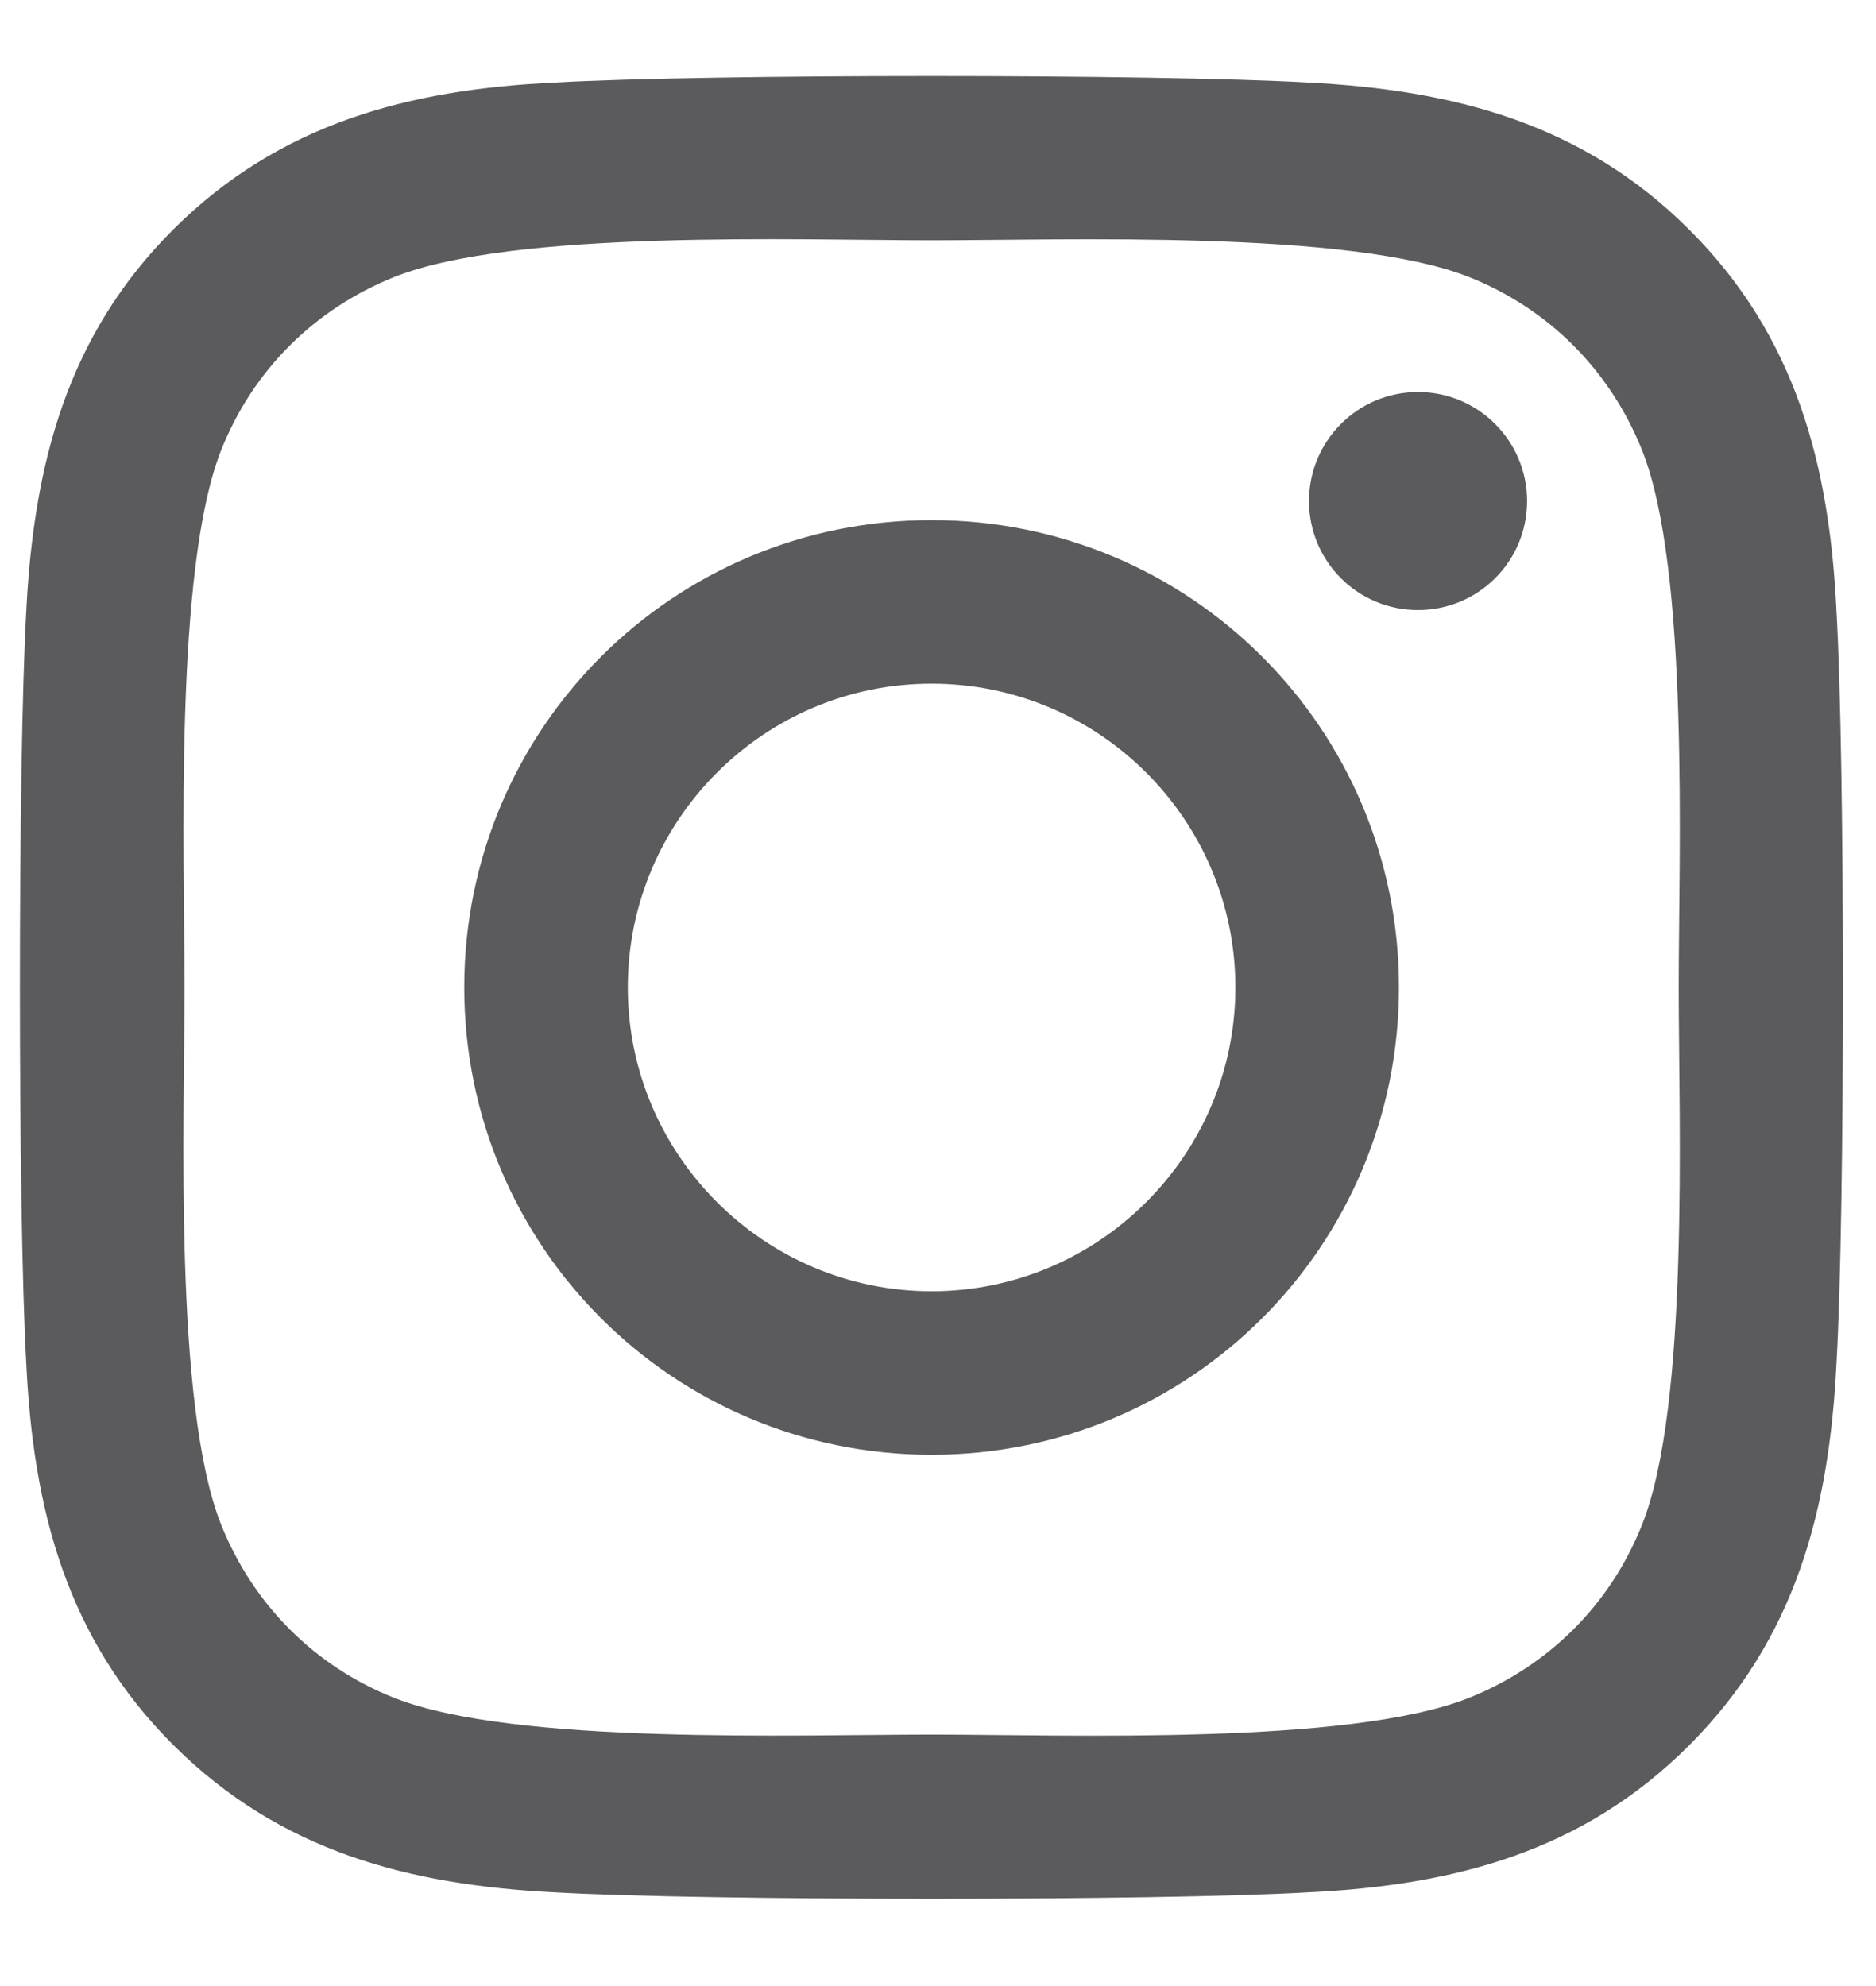 <svg width="17" height="18" viewBox="0 0 17 18" fill="none" xmlns="http://www.w3.org/2000/svg">
<path d="M8.442 4.714C6.098 4.714 4.207 6.605 4.207 8.949C4.207 11.294 6.098 13.185 8.442 13.185C10.786 13.185 12.677 11.294 12.677 8.949C12.677 6.605 10.786 4.714 8.442 4.714ZM8.442 11.703C6.927 11.703 5.689 10.468 5.689 8.949C5.689 7.431 6.924 6.196 8.442 6.196C9.96 6.196 11.195 7.431 11.195 8.949C11.195 10.468 9.957 11.703 8.442 11.703ZM13.838 4.541C13.838 5.09 13.395 5.529 12.85 5.529C12.301 5.529 11.862 5.086 11.862 4.541C11.862 3.995 12.304 3.553 12.85 3.553C13.395 3.553 13.838 3.995 13.838 4.541ZM16.642 5.543C16.579 4.22 16.277 3.048 15.308 2.082C14.342 1.116 13.17 0.814 11.847 0.748C10.484 0.67 6.397 0.67 5.033 0.748C3.714 0.81 2.542 1.112 1.572 2.078C0.603 3.044 0.305 4.216 0.238 5.54C0.161 6.904 0.161 10.992 0.238 12.355C0.301 13.679 0.603 14.851 1.572 15.817C2.542 16.783 3.71 17.085 5.033 17.151C6.397 17.229 10.484 17.229 11.847 17.151C13.17 17.089 14.342 16.786 15.308 15.817C16.274 14.851 16.576 13.679 16.642 12.355C16.72 10.992 16.72 6.907 16.642 5.543ZM14.88 13.819C14.593 14.541 14.037 15.098 13.31 15.389C12.223 15.821 9.643 15.721 8.442 15.721C7.241 15.721 4.657 15.817 3.574 15.389C2.851 15.102 2.295 14.545 2.004 13.819C1.572 12.732 1.672 10.151 1.672 8.949C1.672 7.748 1.576 5.164 2.004 4.08C2.291 3.357 2.848 2.801 3.574 2.51C4.661 2.078 7.241 2.178 8.442 2.178C9.643 2.178 12.227 2.082 13.31 2.51C14.033 2.797 14.589 3.354 14.88 4.08C15.312 5.167 15.212 7.748 15.212 8.949C15.212 10.151 15.312 12.735 14.88 13.819Z" fill="#16161A" fill-opacity="0.7"/>
</svg>
